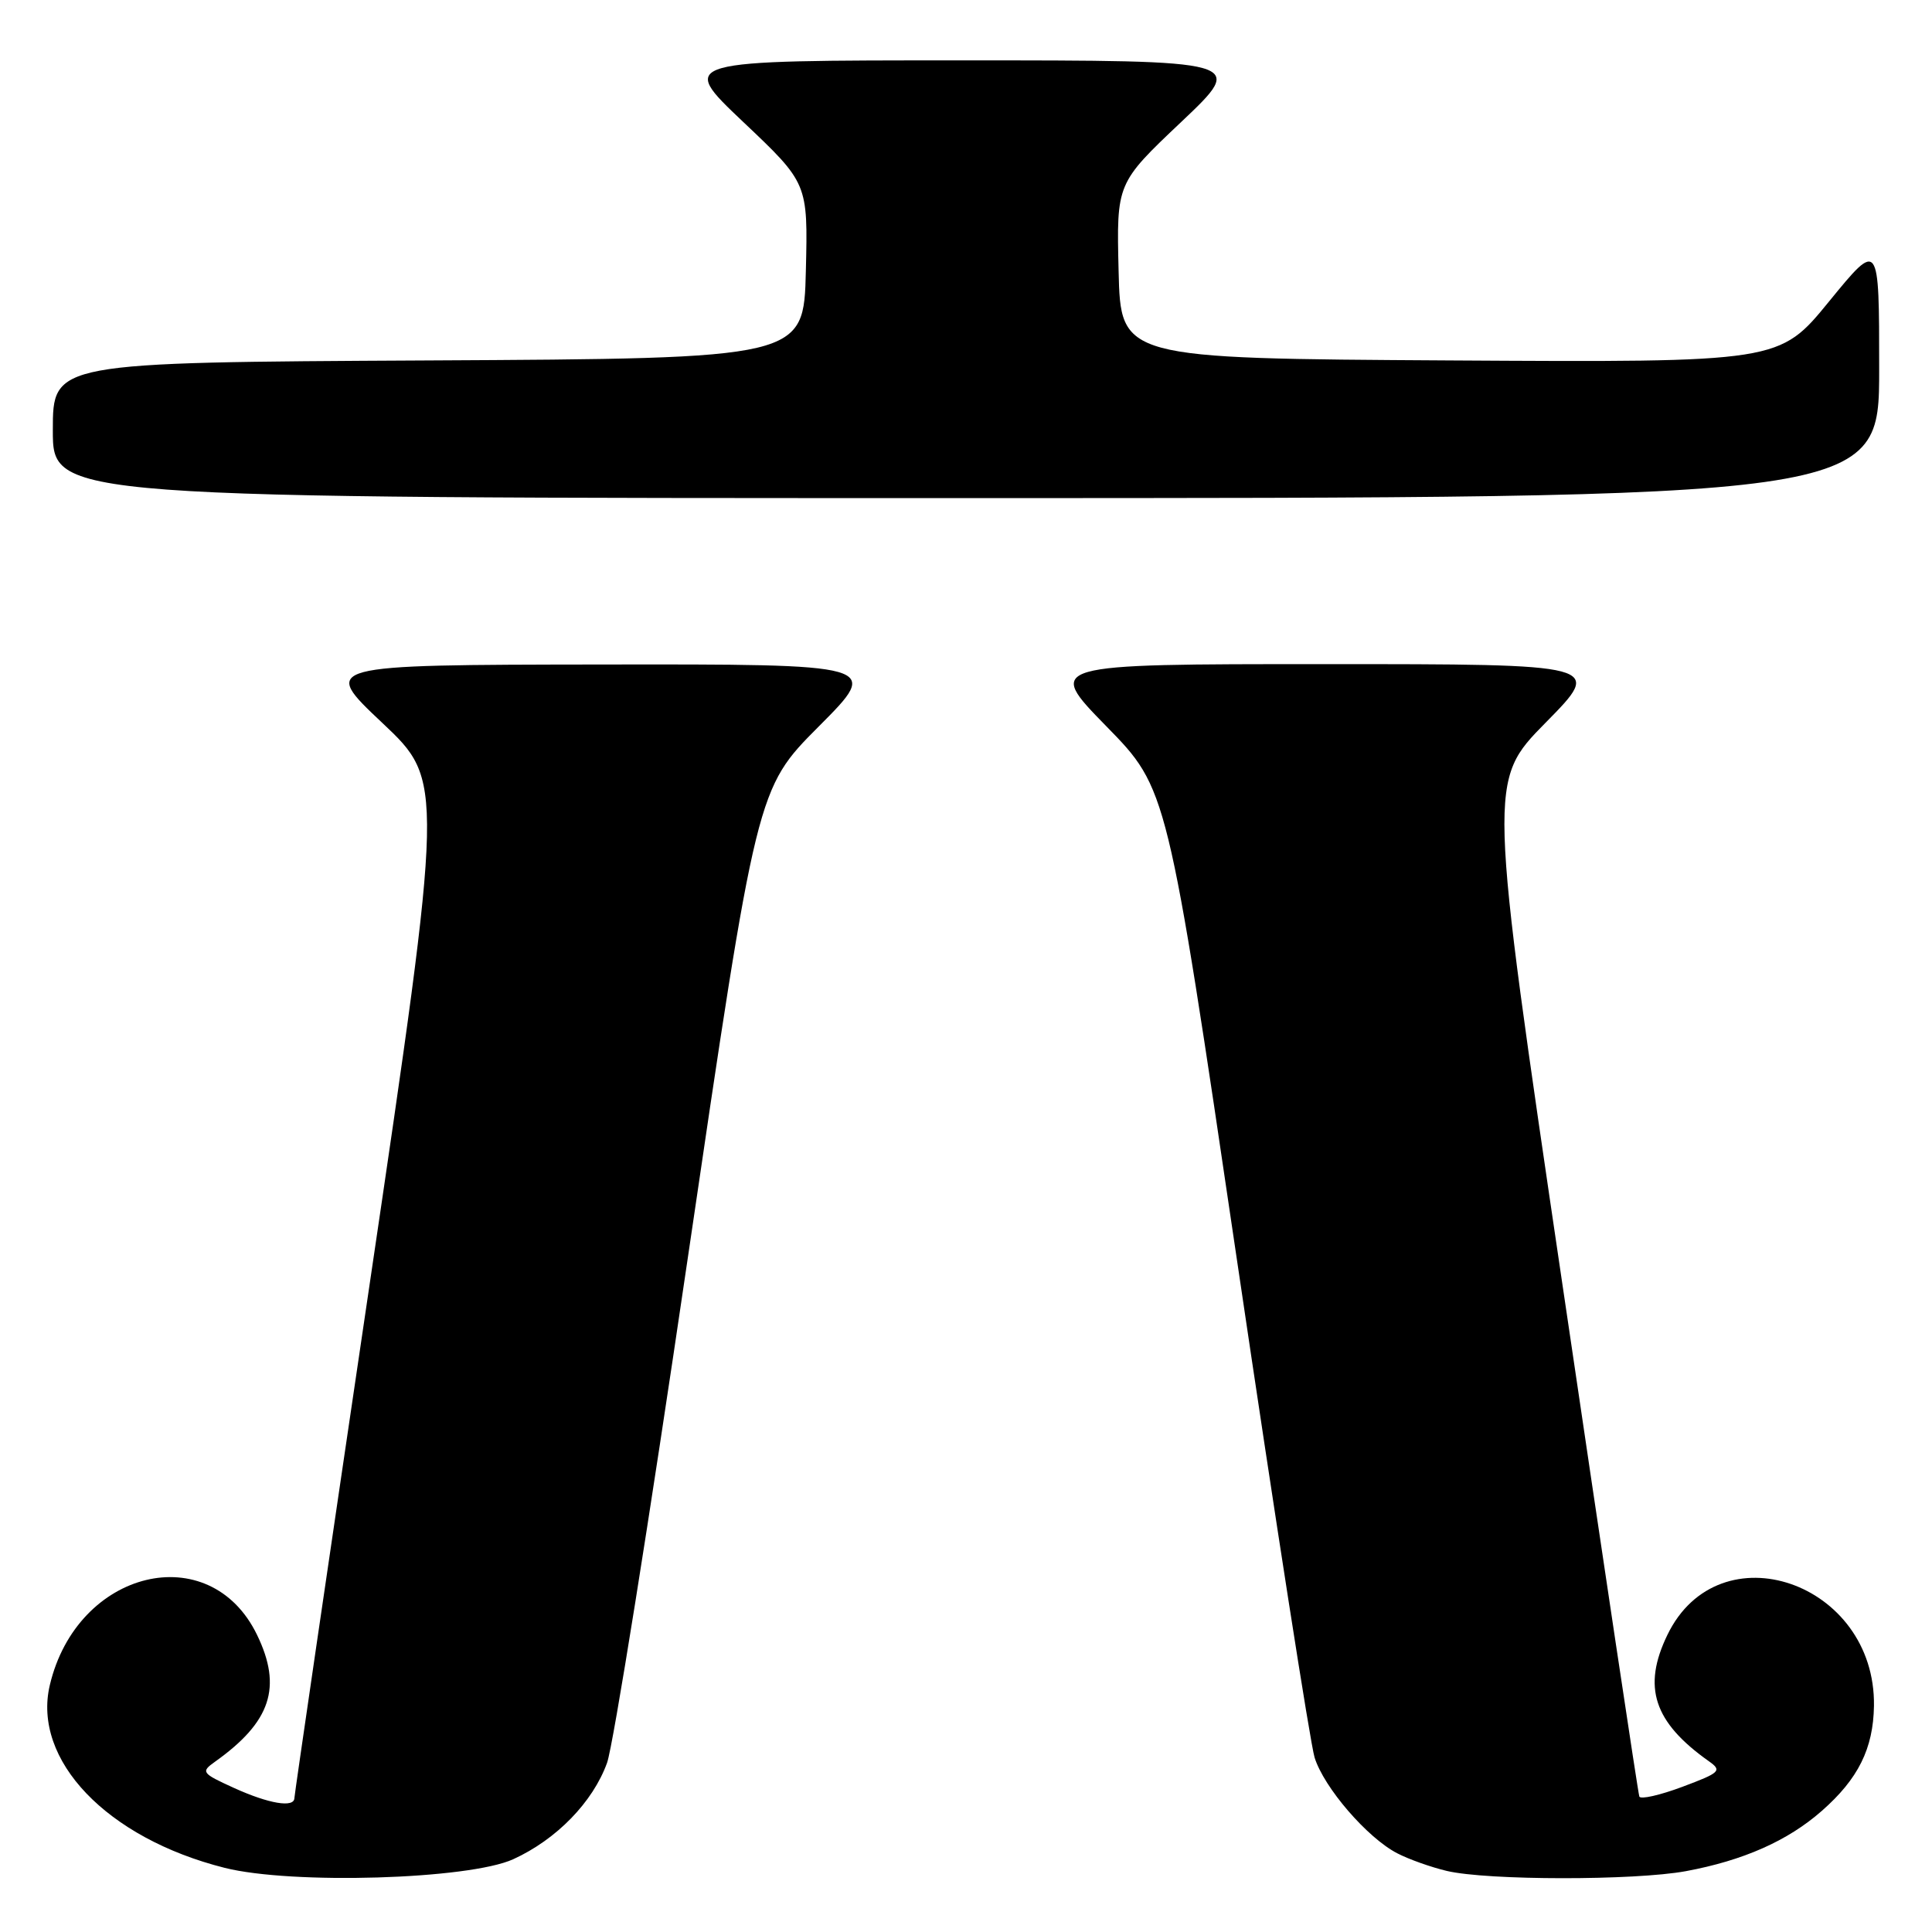 <?xml version="1.0" encoding="UTF-8" standalone="no"?>
<!DOCTYPE svg PUBLIC "-//W3C//DTD SVG 1.1//EN" "http://www.w3.org/Graphics/SVG/1.1/DTD/svg11.dtd" >
<svg xmlns="http://www.w3.org/2000/svg" xmlns:xlink="http://www.w3.org/1999/xlink" version="1.1" viewBox="0 0 256 256">
 <g >
 <path fill="currentColor"
d=" M 68.00 246.36 C 73.73 243.75 78.56 238.79 80.44 233.58 C 81.25 231.33 86.04 201.38 91.09 167.00 C 100.28 104.50 100.28 104.50 108.50 96.25 C 116.72 88.00 116.72 88.00 79.61 88.05 C 42.50 88.10 42.50 88.10 50.67 95.80 C 58.83 103.50 58.83 103.50 48.93 170.50 C 43.48 207.35 39.01 237.84 39.01 238.25 C 38.99 239.58 35.62 239.01 31.00 236.91 C 26.70 234.95 26.59 234.79 28.50 233.43 C 35.90 228.16 37.42 223.56 34.06 216.63 C 27.80 203.70 10.21 207.97 6.60 223.29 C 4.26 233.22 14.16 243.57 29.77 247.50 C 38.69 249.74 62.10 249.04 68.00 246.36 Z  M 223.38 247.94 C 230.99 246.53 236.89 243.92 241.40 239.95 C 246.23 235.71 248.22 231.70 248.31 226.04 C 248.55 209.64 227.78 202.49 220.94 216.63 C 217.59 223.54 219.12 228.20 226.43 233.37 C 228.21 234.63 227.95 234.88 222.93 236.76 C 219.94 237.88 217.37 238.46 217.22 238.05 C 217.06 237.64 212.49 207.20 207.06 170.40 C 197.18 103.50 197.18 103.50 204.81 95.75 C 212.45 88.00 212.45 88.00 175.50 88.00 C 138.54 88.00 138.54 88.00 146.61 96.25 C 154.68 104.50 154.68 104.50 163.91 167.00 C 168.99 201.38 173.62 231.02 174.19 232.88 C 175.43 236.86 181.17 243.52 185.14 245.57 C 186.68 246.37 189.64 247.42 191.72 247.91 C 197.10 249.18 216.58 249.19 223.38 247.94 Z  M 249.00 48.91 C 249.00 31.82 249.00 31.82 242.38 39.92 C 235.77 48.02 235.77 48.02 192.13 47.76 C 148.50 47.50 148.50 47.50 148.22 35.89 C 147.94 24.28 147.94 24.28 156.54 16.14 C 165.13 8.00 165.13 8.00 127.50 8.00 C 89.87 8.00 89.87 8.00 98.46 16.14 C 107.06 24.28 107.06 24.28 106.78 35.89 C 106.50 47.50 106.50 47.50 56.75 47.76 C 7.00 48.02 7.00 48.02 7.00 57.01 C 7.00 66.00 7.00 66.00 128.00 66.00 C 249.00 66.00 249.00 66.00 249.00 48.91 Z "/>
</g>
</svg>